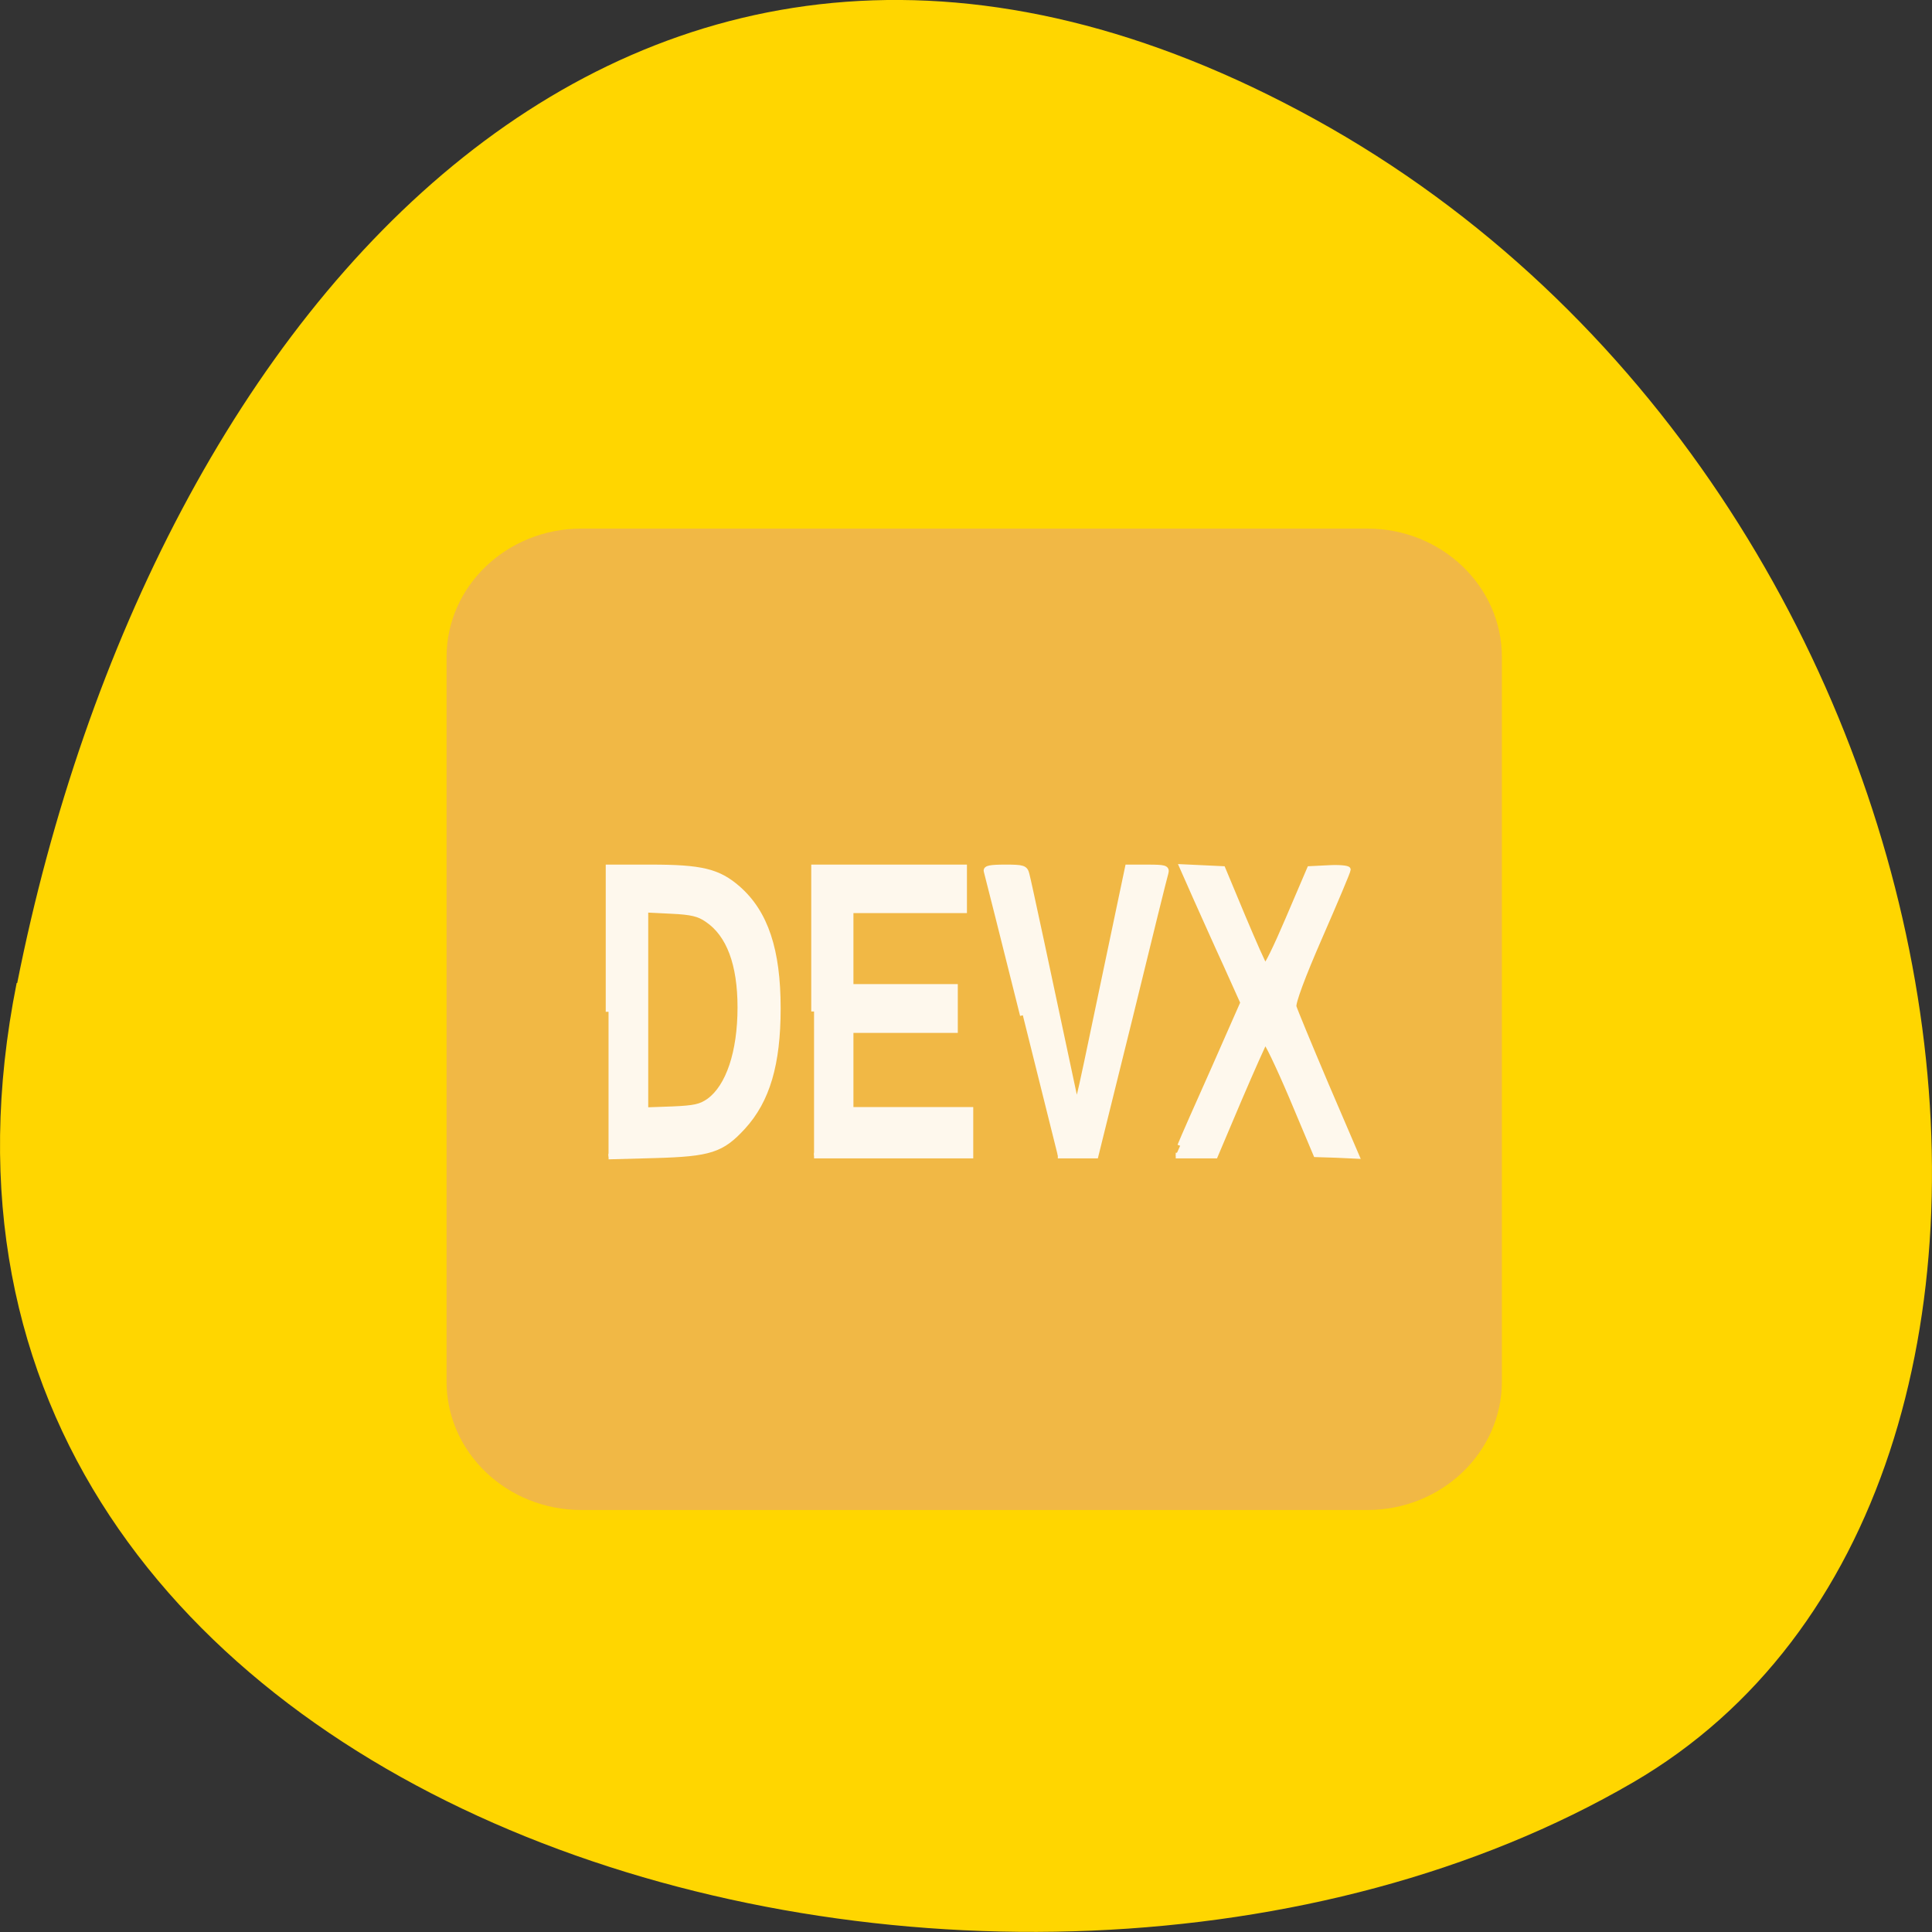 <svg xmlns="http://www.w3.org/2000/svg" xmlns:xlink="http://www.w3.org/1999/xlink" viewBox="0 0 24 24"><rect x="0" y="0" width="24" height="24" fill="#333333" stroke="none"/><defs><g id="3" clip-path="url(#2)"><path d="m 155.96 151.42 c 0.292 -0.75 2.292 -5.292 4.458 -10.125 l 3.875 -8.792 l -2.25 -5 c -1.25 -2.708 -3.042 -6.75 -4.04 -8.958 l -1.75 -3.958 l 5.333 0.25 l 2.625 6.292 c 1.458 3.458 2.75 6.417 2.958 6.583 c 0.167 0.208 1.542 -2.625 3.083 -6.25 l 2.833 -6.625 l 2.5 -0.125 c 1.375 -0.083 2.542 0.042 2.542 0.208 c 0 0.208 -1.667 4.167 -3.708 8.833 c -2.333 5.333 -3.583 8.75 -3.458 9.292 c 0.125 0.458 2.042 5.083 4.25 10.292 l 4.04 9.417 l -2.667 -0.125 l -2.667 -0.083 l -3.208 -7.625 c -1.792 -4.208 -3.375 -7.5 -3.542 -7.333 c -0.167 0.208 -1.708 3.667 -3.458 7.75 l -3.125 7.375 h -5.208" transform="scale(0.094)" fill="#fff" stroke="#fff" stroke-width="0.741"/></g><g id="6" clip-path="url(#5)"><path d="m 80.42 133.71 v -19.08 h 5.583 c 6.708 0 8.917 0.542 11.5 2.792 c 3.667 3.208 5.292 8.167 5.292 15.833 c 0 7.375 -1.417 12.167 -4.625 15.667 c -2.792 3.042 -4.333 3.542 -11.583 3.75 l -6.167 0.167 m 13.292 -7.333 c 2.583 -1.875 4.125 -6.458 4.125 -12.375 c 0 -5.708 -1.458 -9.667 -4.375 -11.625 c -1.083 -0.75 -2.042 -1 -4.792 -1.125 l -3.375 -0.167 v 26.5 l 3.542 -0.125 c 2.917 -0.125 3.75 -0.292 4.875 -1.083" transform="scale(0.094)" fill="#fff" stroke="#fff" stroke-width="0.741"/></g><g id="9" clip-path="url(#8)"><path d="m 107.58 133.67 v -19.04 h 19.833 v 5.667 h -15 v 10.125 h 13.792 v 5.708 h -13.792 v 10.542 h 15.833 v 6.04 h -20.667" transform="scale(0.094)" fill="#fff" stroke="#fff" stroke-width="0.741"/></g><g id="C" clip-path="url(#B)"><path d="m 135.17 134.17 c -2.542 -10.167 -4.708 -18.75 -4.792 -19.04 c -0.125 -0.375 0.5 -0.5 2.458 -0.5 c 2.375 0 2.625 0.083 2.833 0.917 c 0.208 0.708 2.958 13.583 6.25 29.08 c 0.458 2.208 0 3.958 4 -15.12 l 3.125 -14.875 h 2.625 c 2.25 0 2.542 0.083 2.375 0.708 c -0.125 0.375 -2.25 8.958 -4.708 19.04 l -4.542 18.333 h -5" transform="scale(0.094)" fill="#fff" stroke="#fff" stroke-width="0.741"/></g><clipPath id="8"><path d="M 0,0 H24 V24 H0 z"/></clipPath><clipPath id="2"><path d="M 0,0 H24 V24 H0 z"/></clipPath><clipPath id="5"><path d="M 0,0 H24 V24 H0 z"/></clipPath><clipPath id="B"><path d="M 0,0 H24 V24 H0 z"/></clipPath><filter id="0" filterUnits="objectBoundingBox" x="0" y="0" width="24" height="24"><feColorMatrix type="matrix" in="SourceGraphic" values="0 0 0 0 1 0 0 0 0 1 0 0 0 0 1 0 0 0 1 0"/></filter><mask id="A"><g filter="url(#0)"><path fill-opacity="0.902" d="M 0,0 H24 V24 H0 z"/></g></mask><mask id="4"><g filter="url(#0)"><path fill-opacity="0.902" d="M 0,0 H24 V24 H0 z"/></g></mask><mask id="7"><g filter="url(#0)"><path fill-opacity="0.902" d="M 0,0 H24 V24 H0 z"/></g></mask><mask id="1"><g filter="url(#0)"><path fill-opacity="0.902" d="M 0,0 H24 V24 H0 z"/></g></mask></defs><path d="m 0.207 12.211 c -2.098 10.492 12.273 14.477 20.08 9.93 c 6.219 -3.621 4.441 -16.03 -3.953 -20.66 c -8.395 -4.625 -14.445 2.309 -16.12 10.73" fill="#ffd600"/><path d="m 5.547 17.16 v -8.996 c 0 -0.883 0.75 -1.598 1.676 -1.598 h 9.762 c 0.922 0 1.672 0.715 1.672 1.598 v 8.996 c 0 0.883 -0.75 1.598 -1.672 1.598 h -9.762 c -0.926 0 -1.676 -0.715 -1.676 -1.598" fill="#f1b845" fill-rule="evenodd"/><use xlink:href="#3" mask="url(#1)"/><use xlink:href="#6" mask="url(#4)"/><use xlink:href="#9" mask="url(#7)"/><use xlink:href="#C" mask="url(#A)"/></svg>